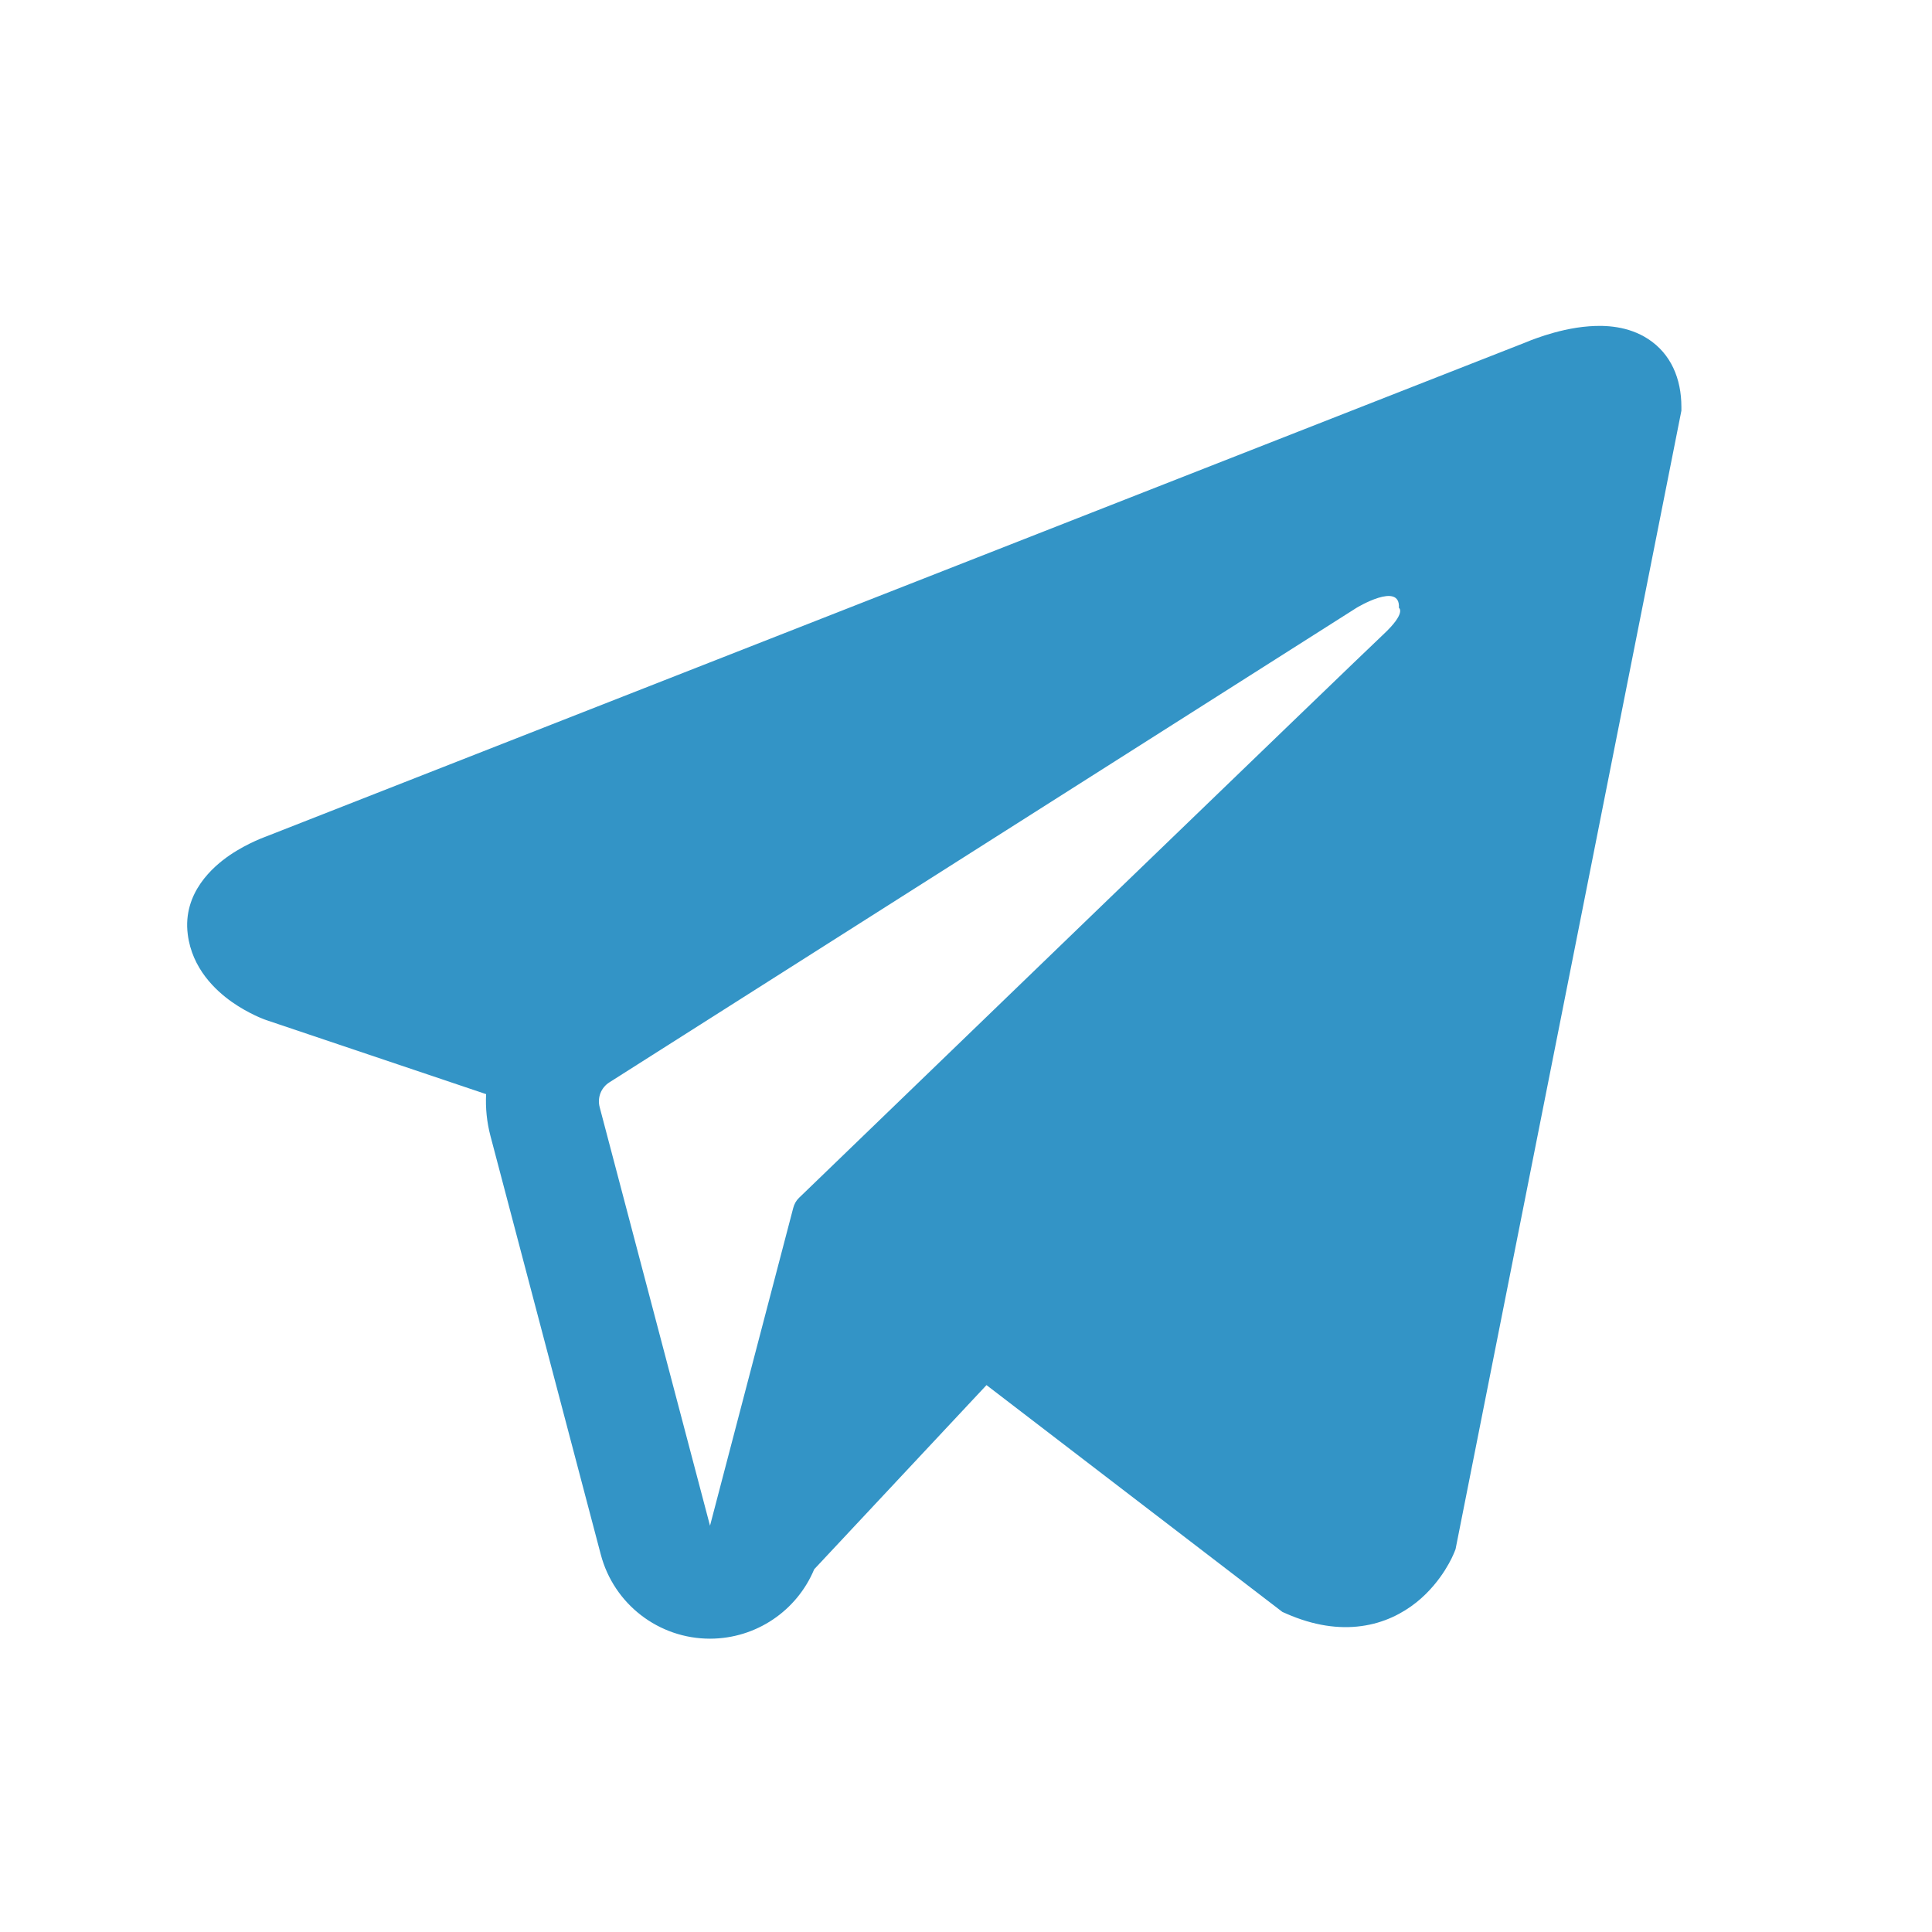 <svg width="28" height="28" viewBox="0 0 28 28" fill="none" xmlns="http://www.w3.org/2000/svg">
<path fill-rule="evenodd" clip-rule="evenodd" d="M21.075 22.501L21.076 22.5L21.095 22.452L24.368 5.952V5.898C24.368 5.487 24.216 5.128 23.886 4.913C23.596 4.724 23.264 4.711 23.03 4.729C22.784 4.747 22.551 4.809 22.39 4.86C22.307 4.887 22.238 4.912 22.188 4.931C22.163 4.941 22.143 4.949 22.129 4.955L22.114 4.961L3.867 12.119L3.862 12.121C3.852 12.125 3.839 12.13 3.823 12.136C3.792 12.148 3.749 12.165 3.699 12.188C3.6 12.233 3.464 12.302 3.326 12.396C3.092 12.557 2.645 12.937 2.721 13.54C2.783 14.039 3.127 14.356 3.359 14.52C3.484 14.608 3.603 14.671 3.69 14.713C3.734 14.734 3.771 14.75 3.799 14.761C3.813 14.767 3.825 14.772 3.834 14.775L3.846 14.779L3.853 14.782L7.045 15.857C7.035 16.057 7.055 16.262 7.108 16.463L8.707 22.529C8.896 23.248 9.547 23.75 10.291 23.749C10.958 23.748 11.549 23.345 11.8 22.743L14.297 20.074L18.585 23.361L18.646 23.388C19.035 23.558 19.399 23.612 19.732 23.566C20.064 23.521 20.328 23.381 20.527 23.223C20.722 23.067 20.856 22.89 20.94 22.758C20.983 22.69 21.015 22.631 21.037 22.586C21.048 22.564 21.057 22.545 21.063 22.53L21.071 22.511L21.074 22.504L21.075 22.501ZM8.691 16.046C8.654 15.908 8.711 15.762 8.832 15.686L19.66 8.809C19.66 8.809 20.297 8.423 20.274 8.809C20.274 8.809 20.388 8.878 20.047 9.196C19.723 9.498 12.329 16.637 11.581 17.359C11.537 17.401 11.512 17.449 11.496 17.507L10.29 22.112L8.691 16.046Z" fill="#3394C6"/>
</svg>
